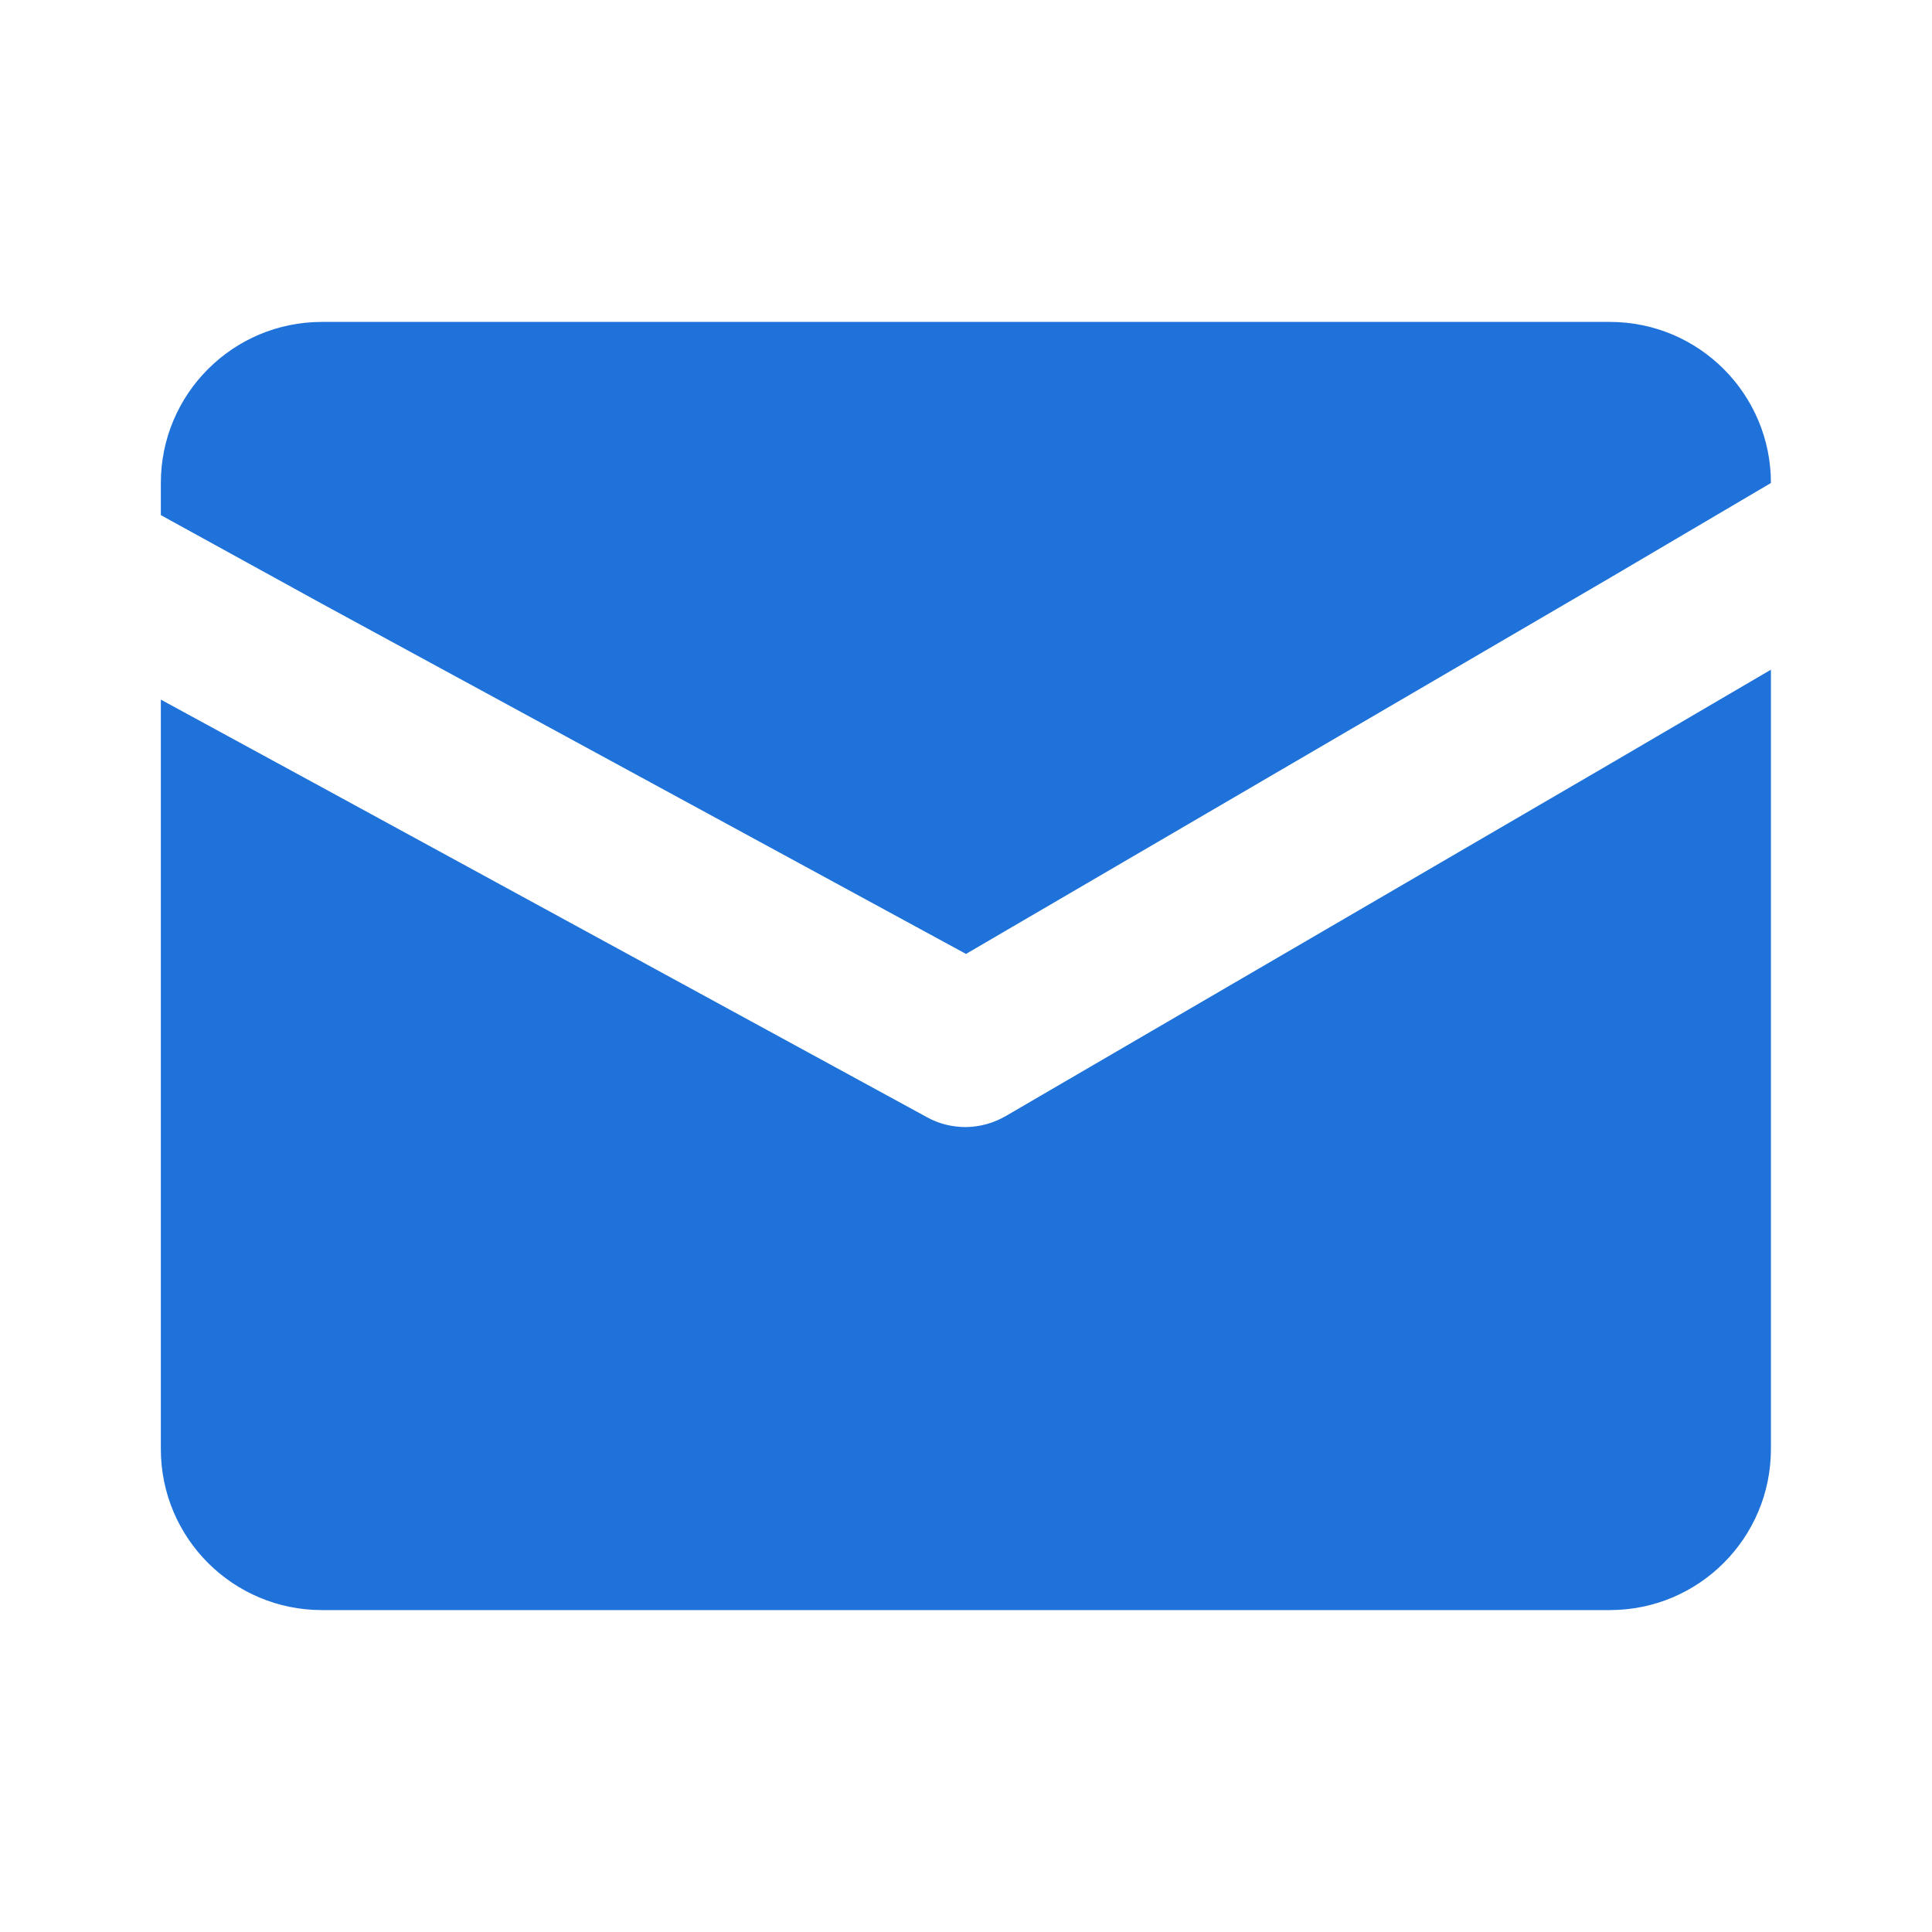 <?xml version="1.0" encoding="utf-8"?>
<!-- Generator: Adobe Illustrator 27.2.0, SVG Export Plug-In . SVG Version: 6.00 Build 0)  -->
<svg version="1.1" id="mail" xmlns="http://www.w3.org/2000/svg" xmlns:xlink="http://www.w3.org/1999/xlink" x="0px" y="0px"
	 viewBox="0 0 800 800" style="enable-background:new 0 0 800 800;" xml:space="preserve">
<style type="text/css">
	.st0{fill:#1E72D9;}
</style>
<path class="st0" d="M733.3,277.3V600c0,36.8-29.8,66.7-66.7,66.7H133.3c-36.8,0-66.7-29.8-66.7-66.7V289.7l66.7,36.3L384,462.7
	c4.9,2.7,10.4,4,16,4c5.9-0.1,11.6-1.7,16.7-4.7l250-145.7L733.3,277.3z"/>
<path class="st0" d="M733.3,200L733.3,200l-66.7,39.3L400,395L133.3,250l-66.7-36.7V200c0-36.8,29.8-66.7,66.7-66.7h533.3
	C703.5,133.3,733.3,163.2,733.3,200z"/>
</svg>
